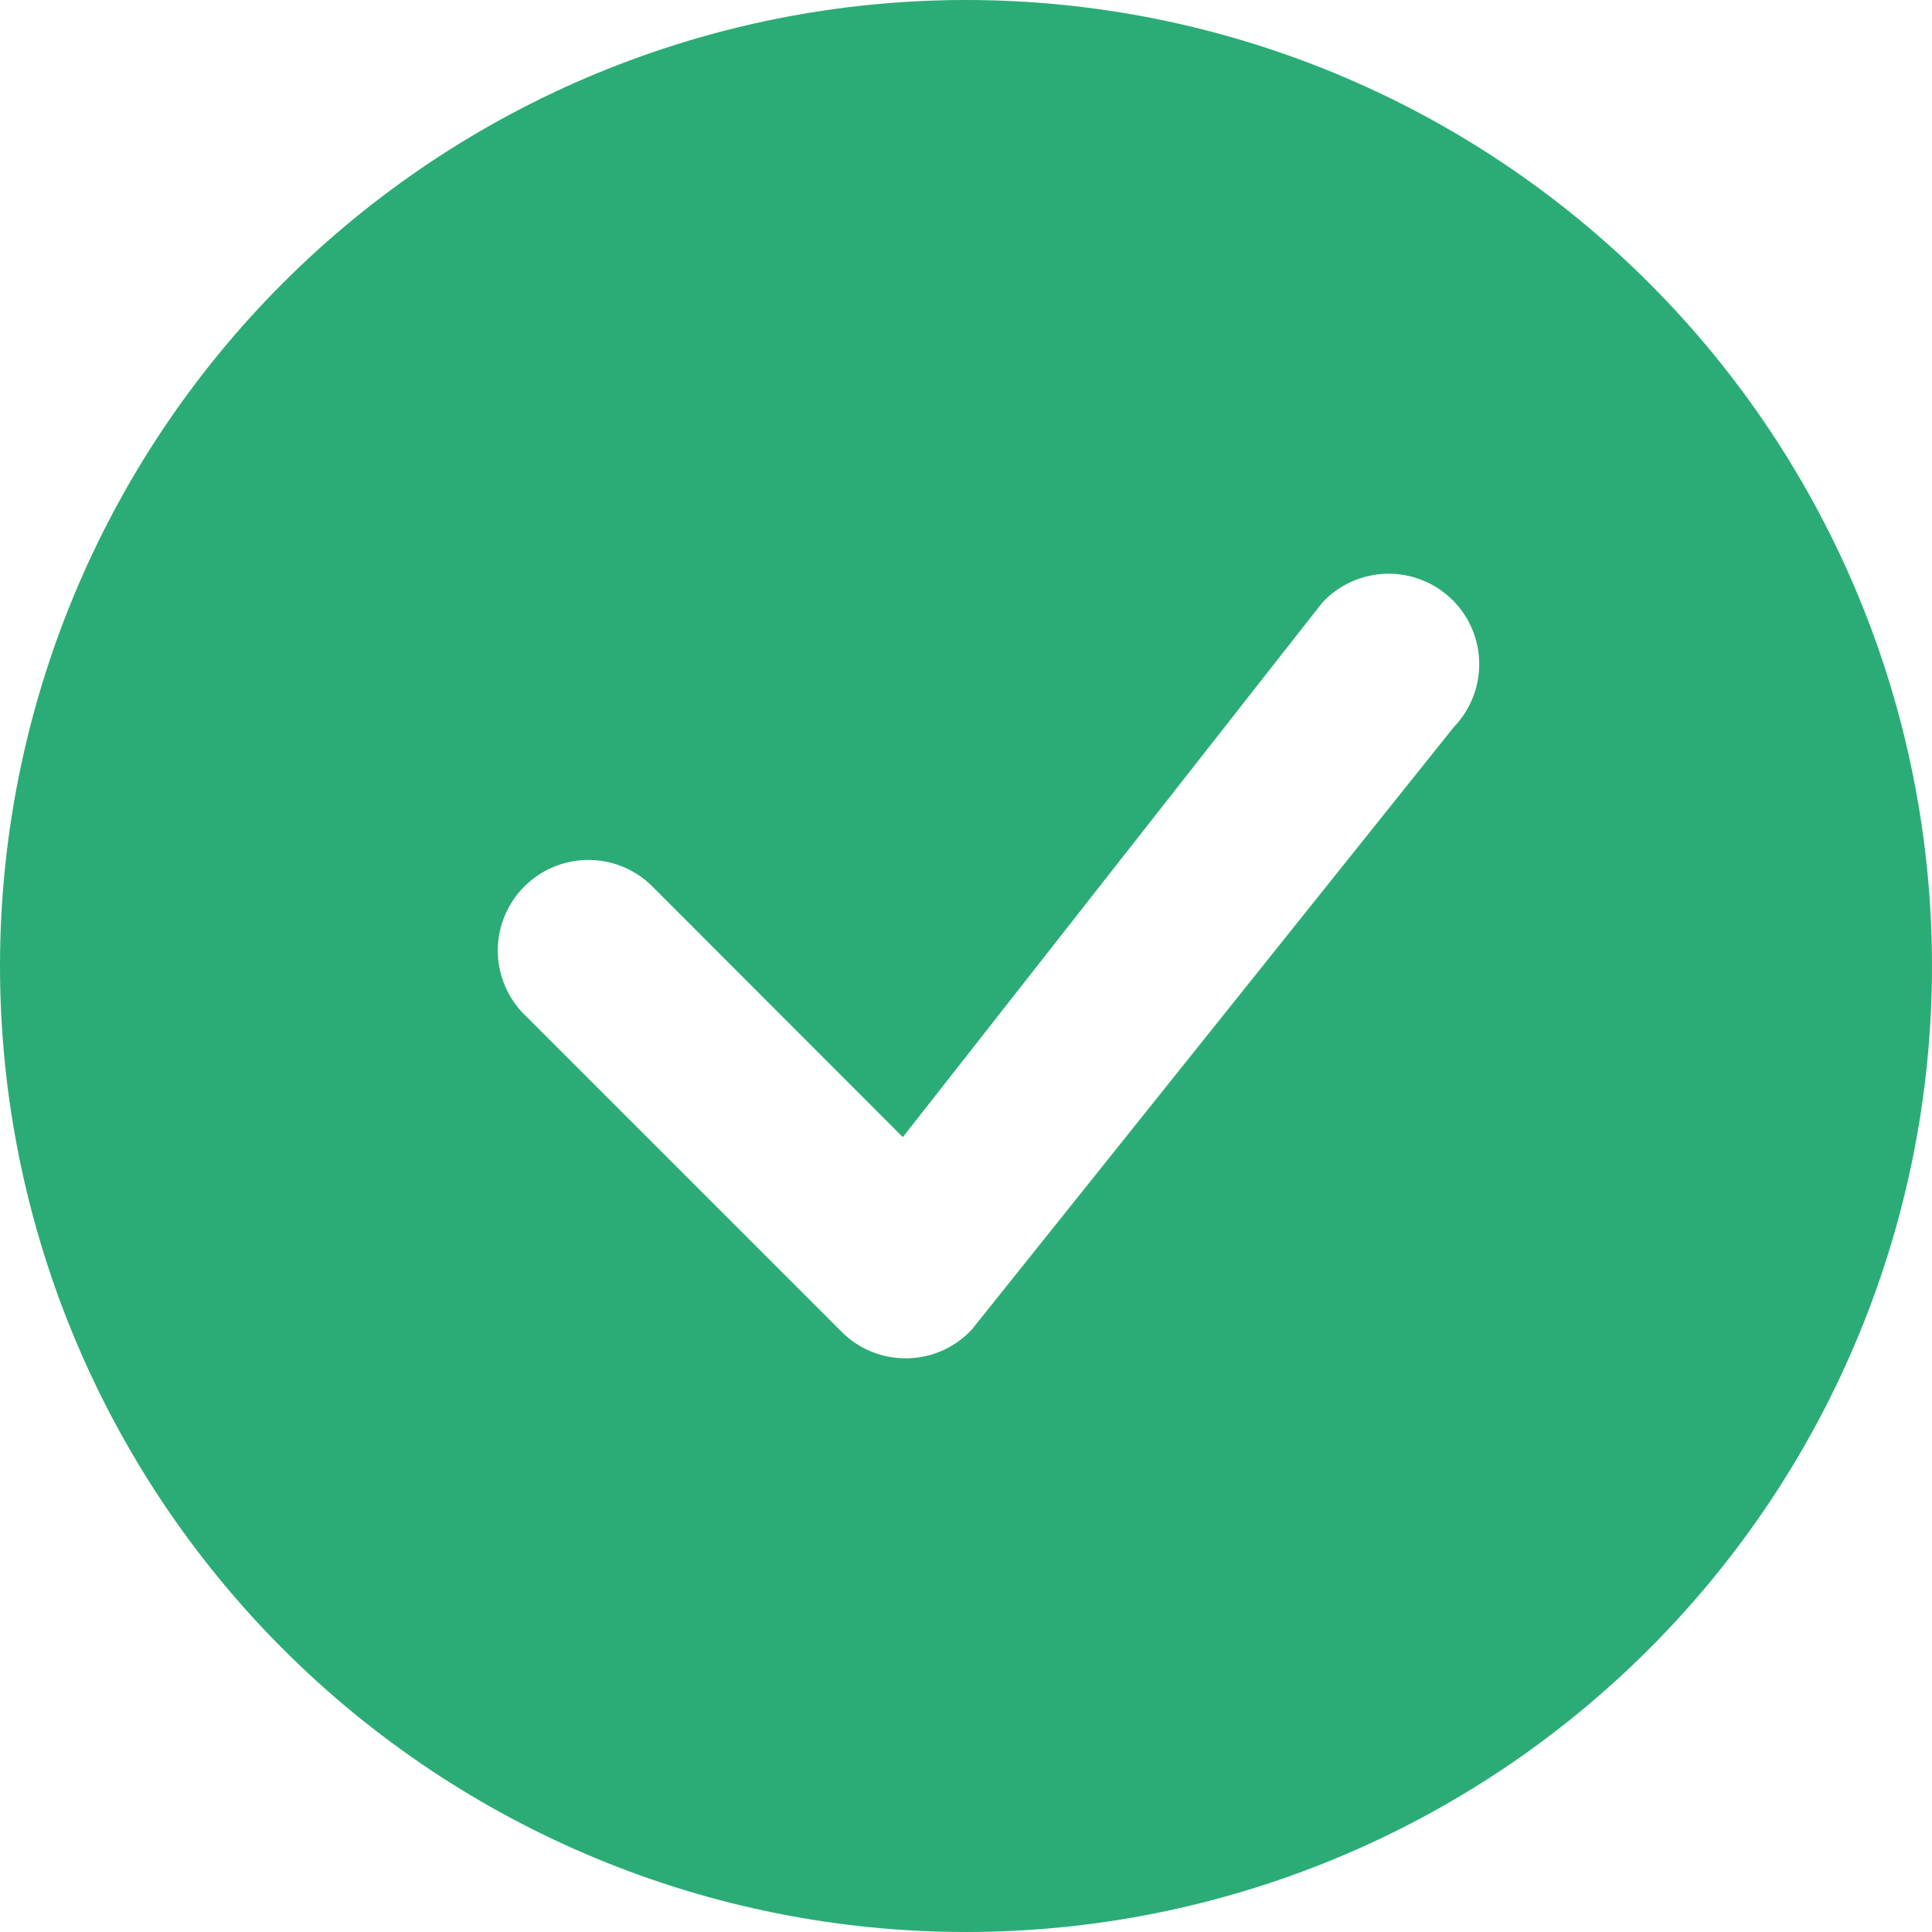<svg width="17" height="17" viewBox="0 0 17 17" fill="none" xmlns="http://www.w3.org/2000/svg">
<path d="M17 8.5C17 10.754 16.105 12.916 14.51 14.51C12.916 16.105 10.754 17 8.5 17C6.246 17 4.084 16.105 2.49 14.51C0.896 12.916 0 10.754 0 8.5C0 6.246 0.896 4.084 2.49 2.49C4.084 0.896 6.246 0 8.5 0C10.754 0 12.916 0.896 14.51 2.49C16.105 4.084 17 6.246 17 8.5ZM12.782 5.281C12.706 5.205 12.616 5.145 12.516 5.106C12.417 5.066 12.31 5.046 12.203 5.048C12.096 5.051 11.991 5.074 11.893 5.118C11.795 5.162 11.707 5.225 11.634 5.304L7.944 10.006L5.721 7.781C5.569 7.64 5.37 7.563 5.163 7.567C4.957 7.571 4.76 7.654 4.614 7.8C4.468 7.946 4.384 8.143 4.38 8.35C4.377 8.556 4.453 8.756 4.594 8.907L7.406 11.719C7.481 11.795 7.572 11.854 7.671 11.895C7.77 11.934 7.876 11.954 7.983 11.952C8.09 11.95 8.196 11.927 8.294 11.883C8.391 11.839 8.479 11.777 8.552 11.698L12.794 6.396C12.938 6.246 13.018 6.045 13.016 5.836C13.014 5.628 12.93 5.428 12.783 5.281H12.782Z" fill="#2BAC76"/>
</svg>
